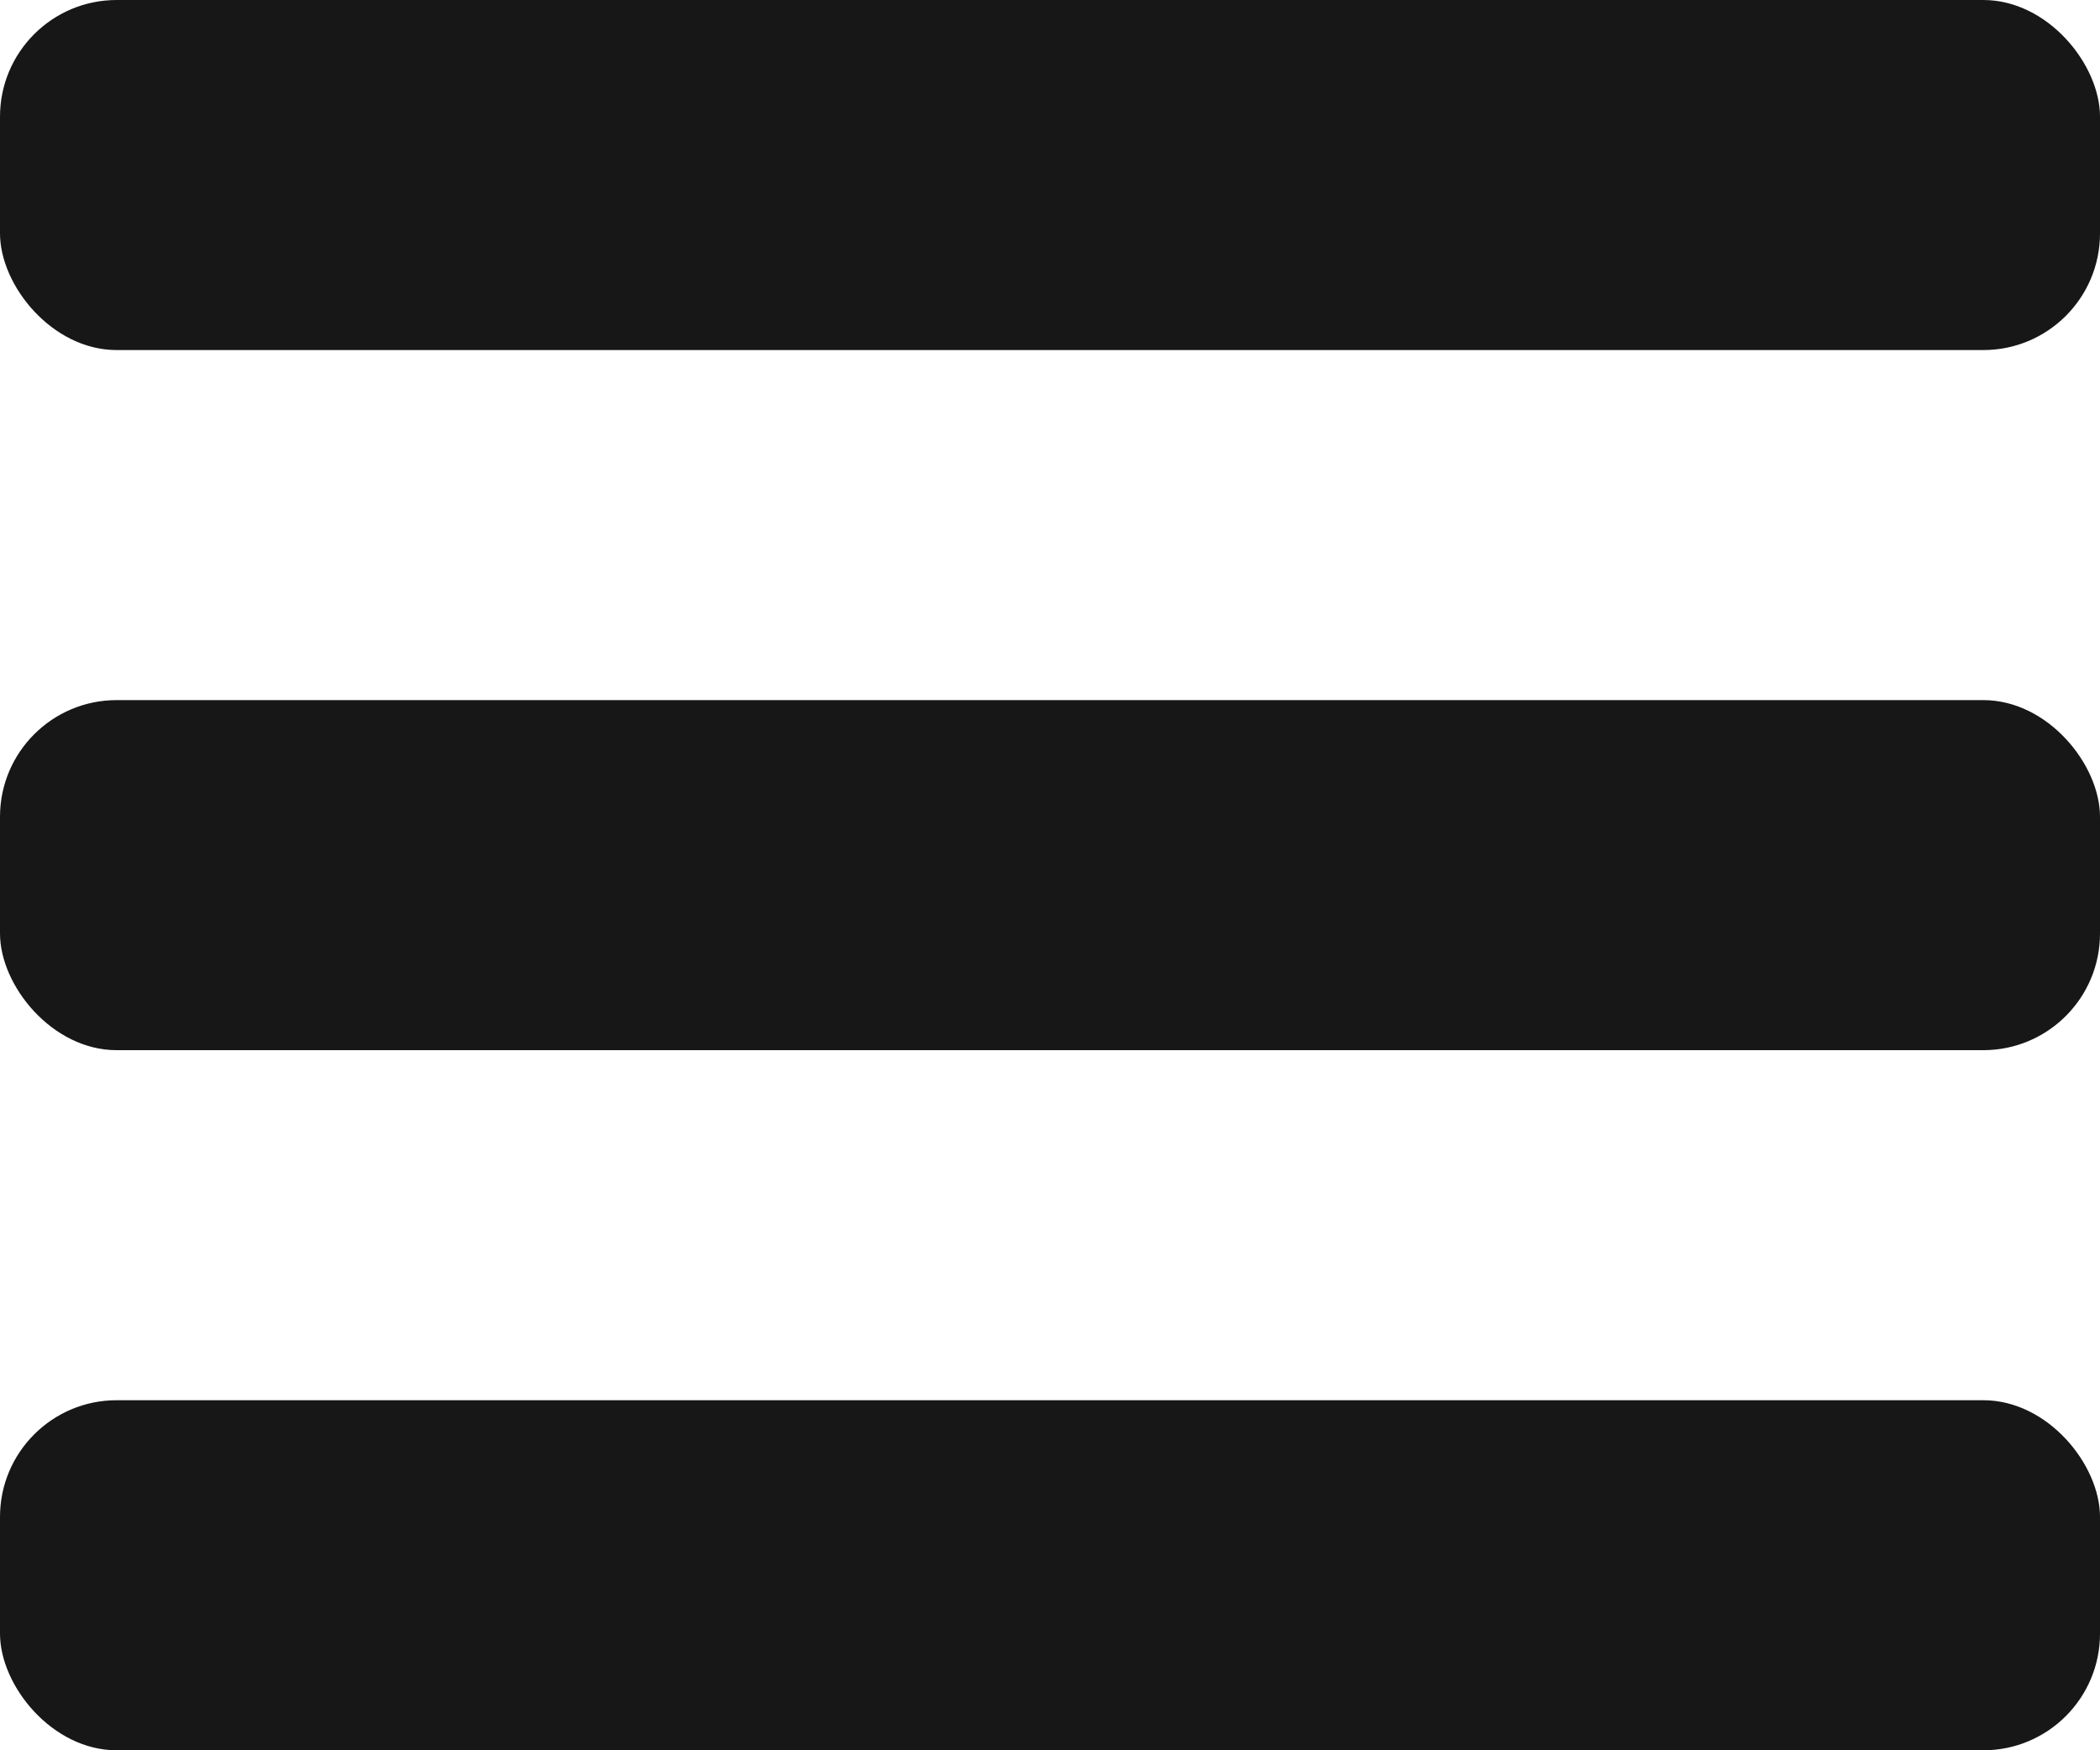 <svg width="18" height="15" viewBox="0 0 18 15" fill="none" xmlns="http://www.w3.org/2000/svg">
<rect width="18" height="3" rx="1" fill="#171717"/>
<rect y="6" width="18" height="3" rx="1" fill="#171717"/>
<rect y="12" width="18" height="3" rx="1" fill="#171717"/>
</svg>

